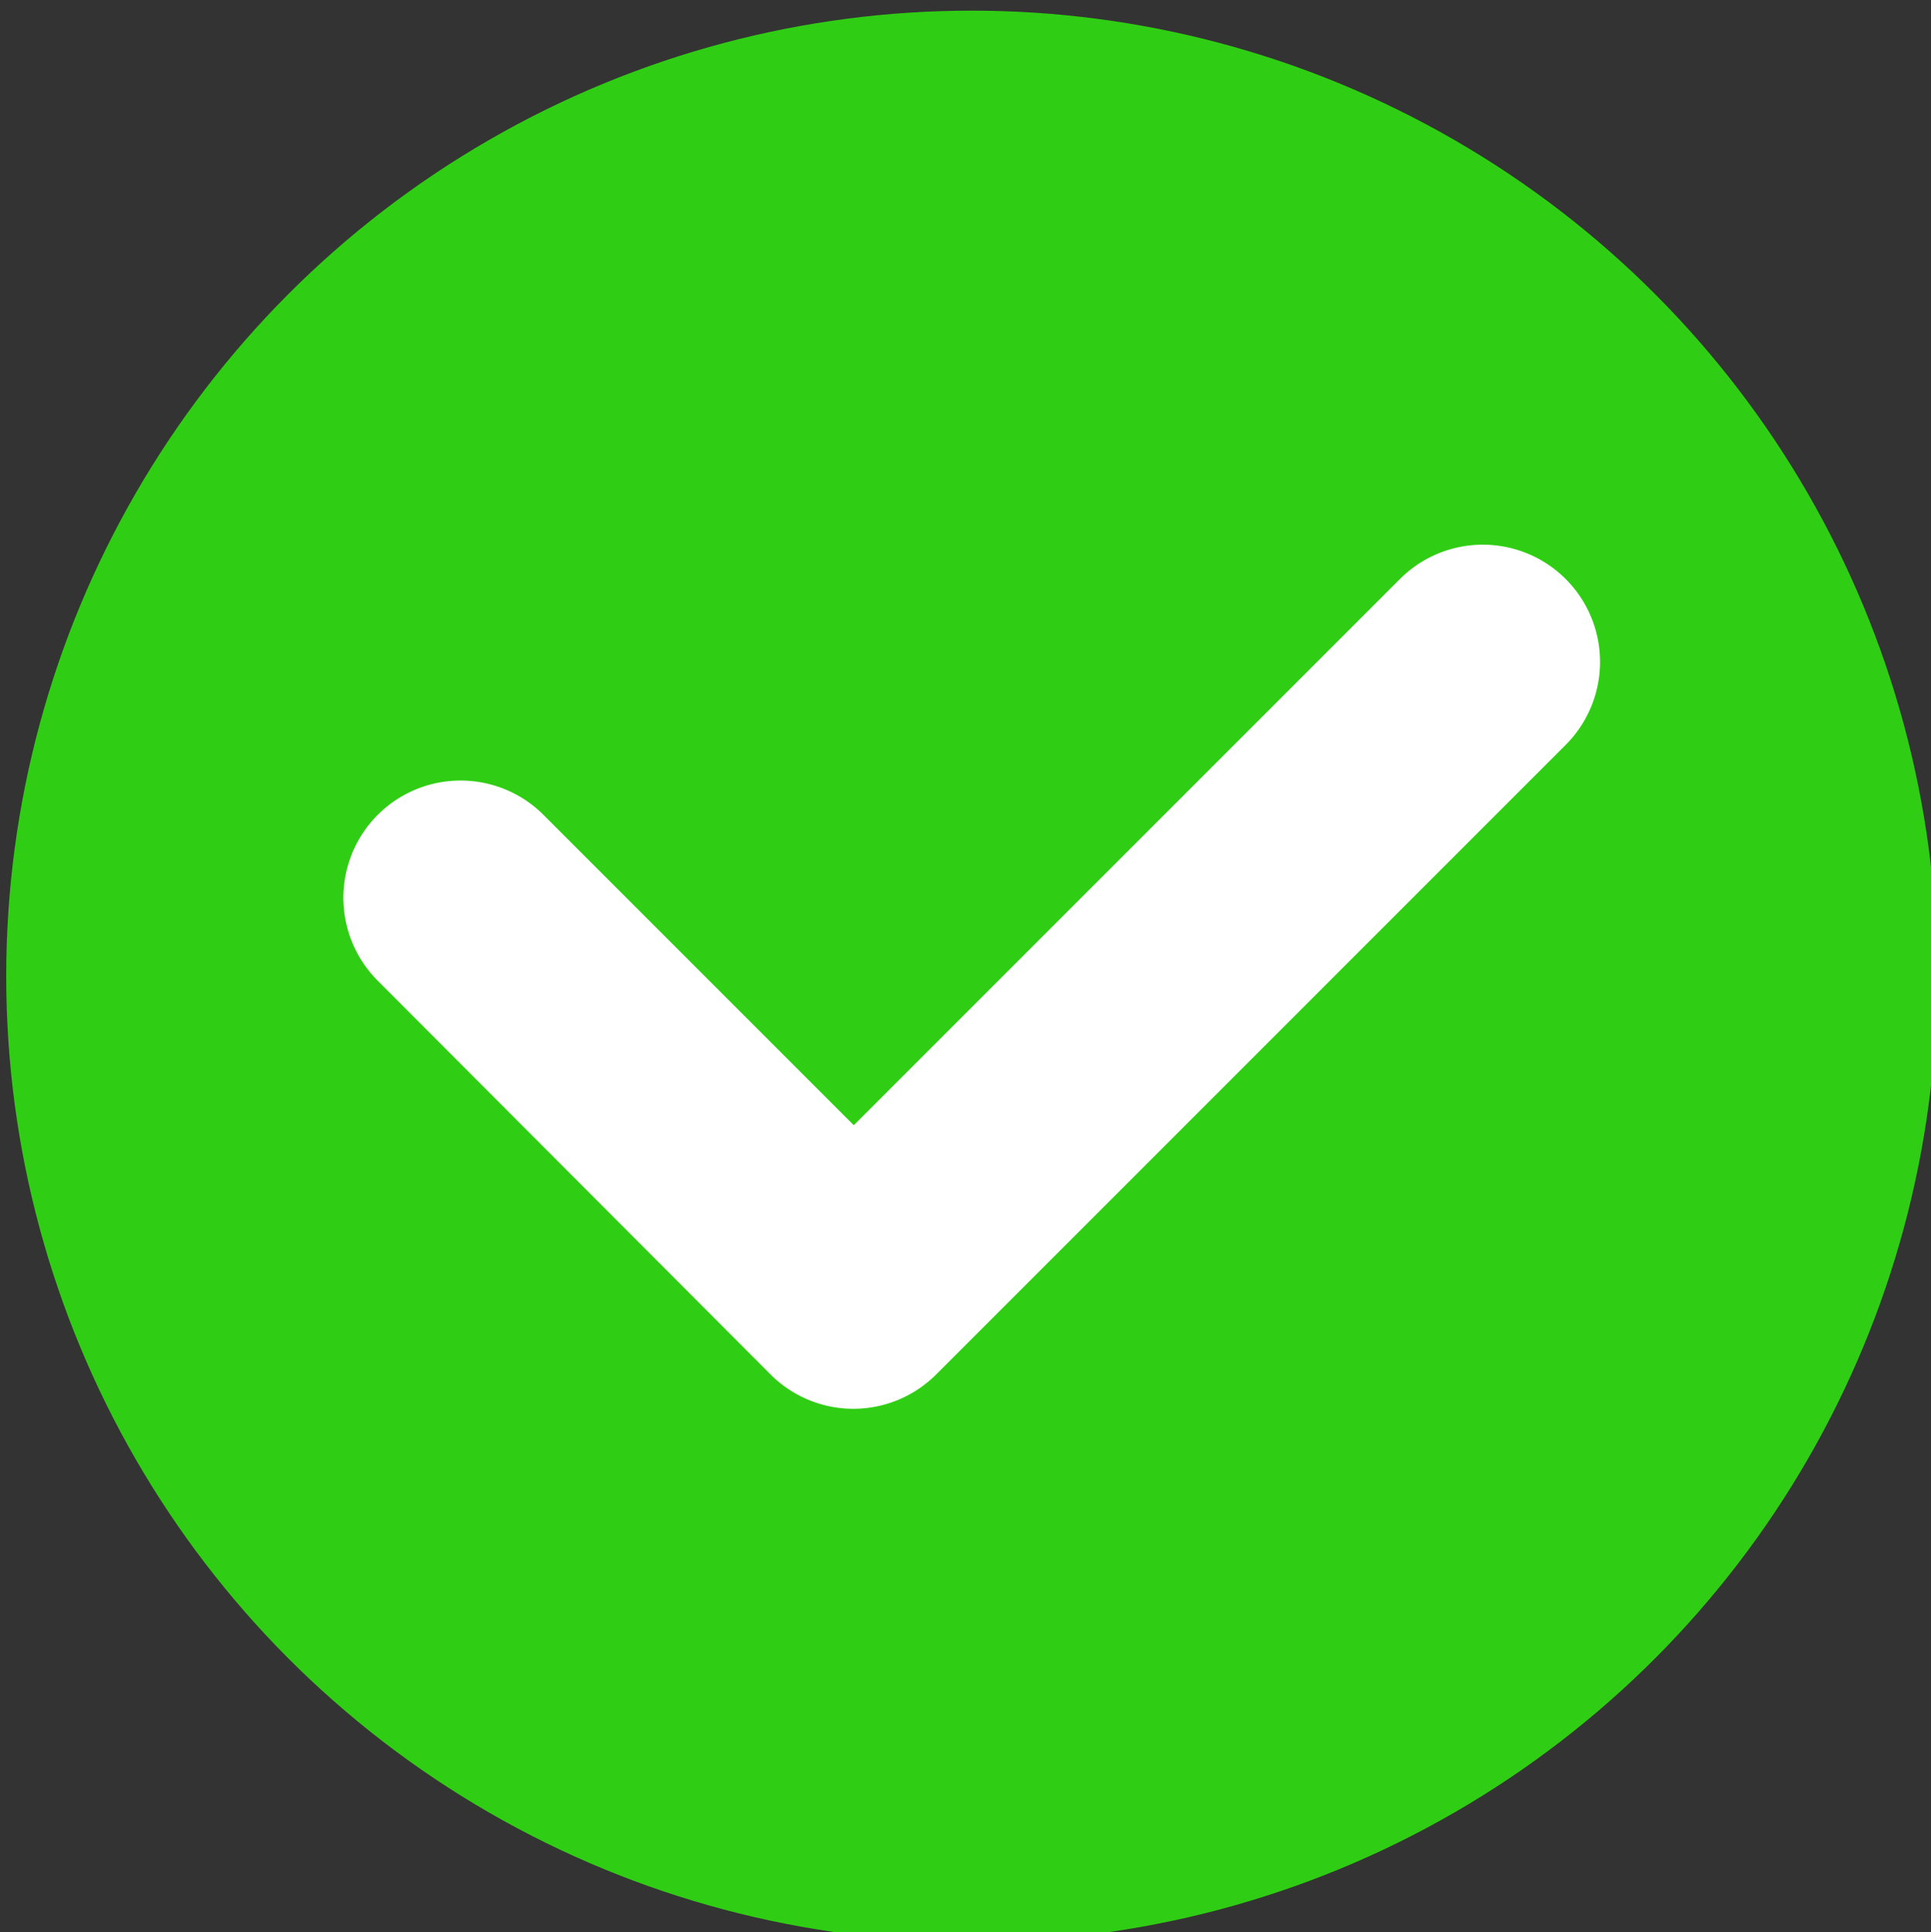 <svg xmlns="http://www.w3.org/2000/svg" width="21.78" height="21.79" viewBox="0 0 21.78 21.79"><rect x="0" y="0" width="21.78" height="21.79" fill="#333333" stroke="none"/><title>icon_lists_status_ok</title><circle cx="10.96" cy="11.01" r="10.89" style="fill:#2fcd13"/><path d="M17.66,8.4,10.56,15.5a1.32,1.32,0,0,1-1.87,0L4.26,11.06A1.32,1.32,0,0,1,6.13,9.19l3.5,3.5,6.16-6.16A1.32,1.32,0,1,1,17.66,8.4Z" style="fill:#fff"/></svg>